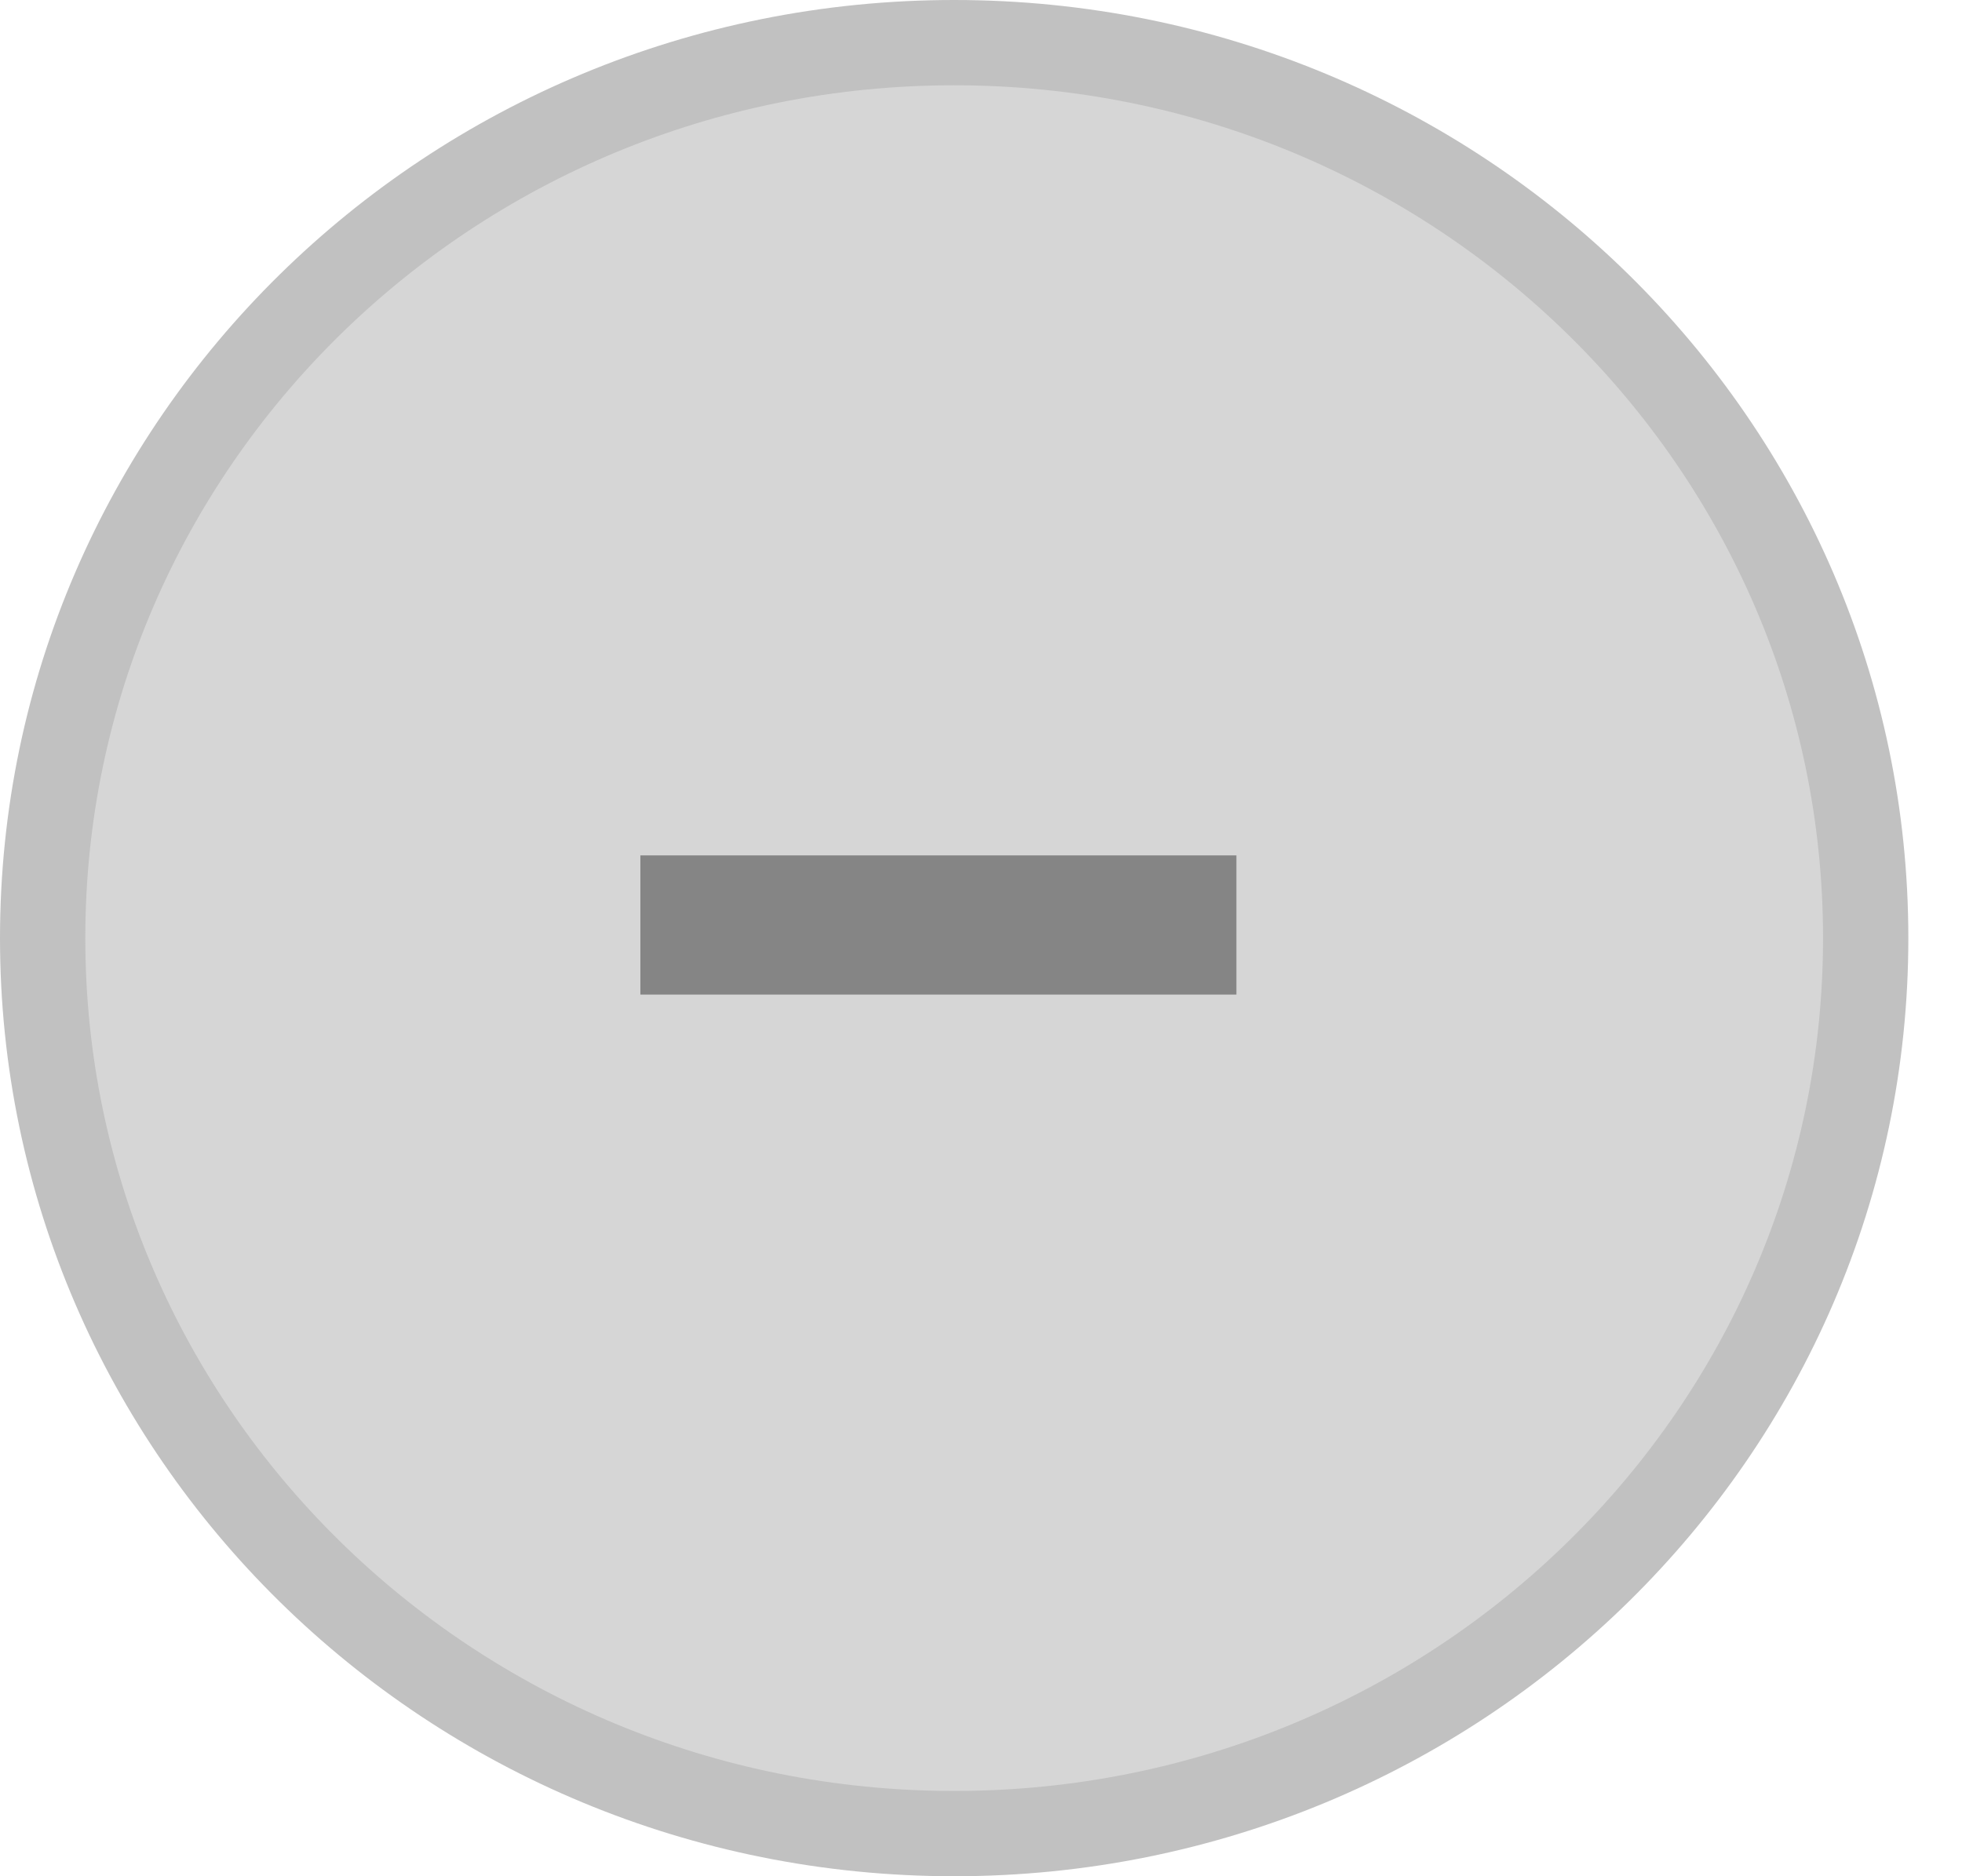 <svg width="23" height="22" viewBox="0 0 23 22" fill="none" xmlns="http://www.w3.org/2000/svg">
<path d="M11.185 21.5C5.276 21.5 0.5 16.791 0.5 11C0.5 5.209 5.276 0.5 11.185 0.5C17.095 0.5 21.871 5.209 21.871 11C21.871 16.791 17.095 21.5 11.185 21.5Z" fill="#D6D6D6" stroke="#C1C1C1"/>
<path d="M14.494 10.03V11.662L7.507 11.662V10.03L14.494 10.03Z" fill="#858585"/>
</svg>
